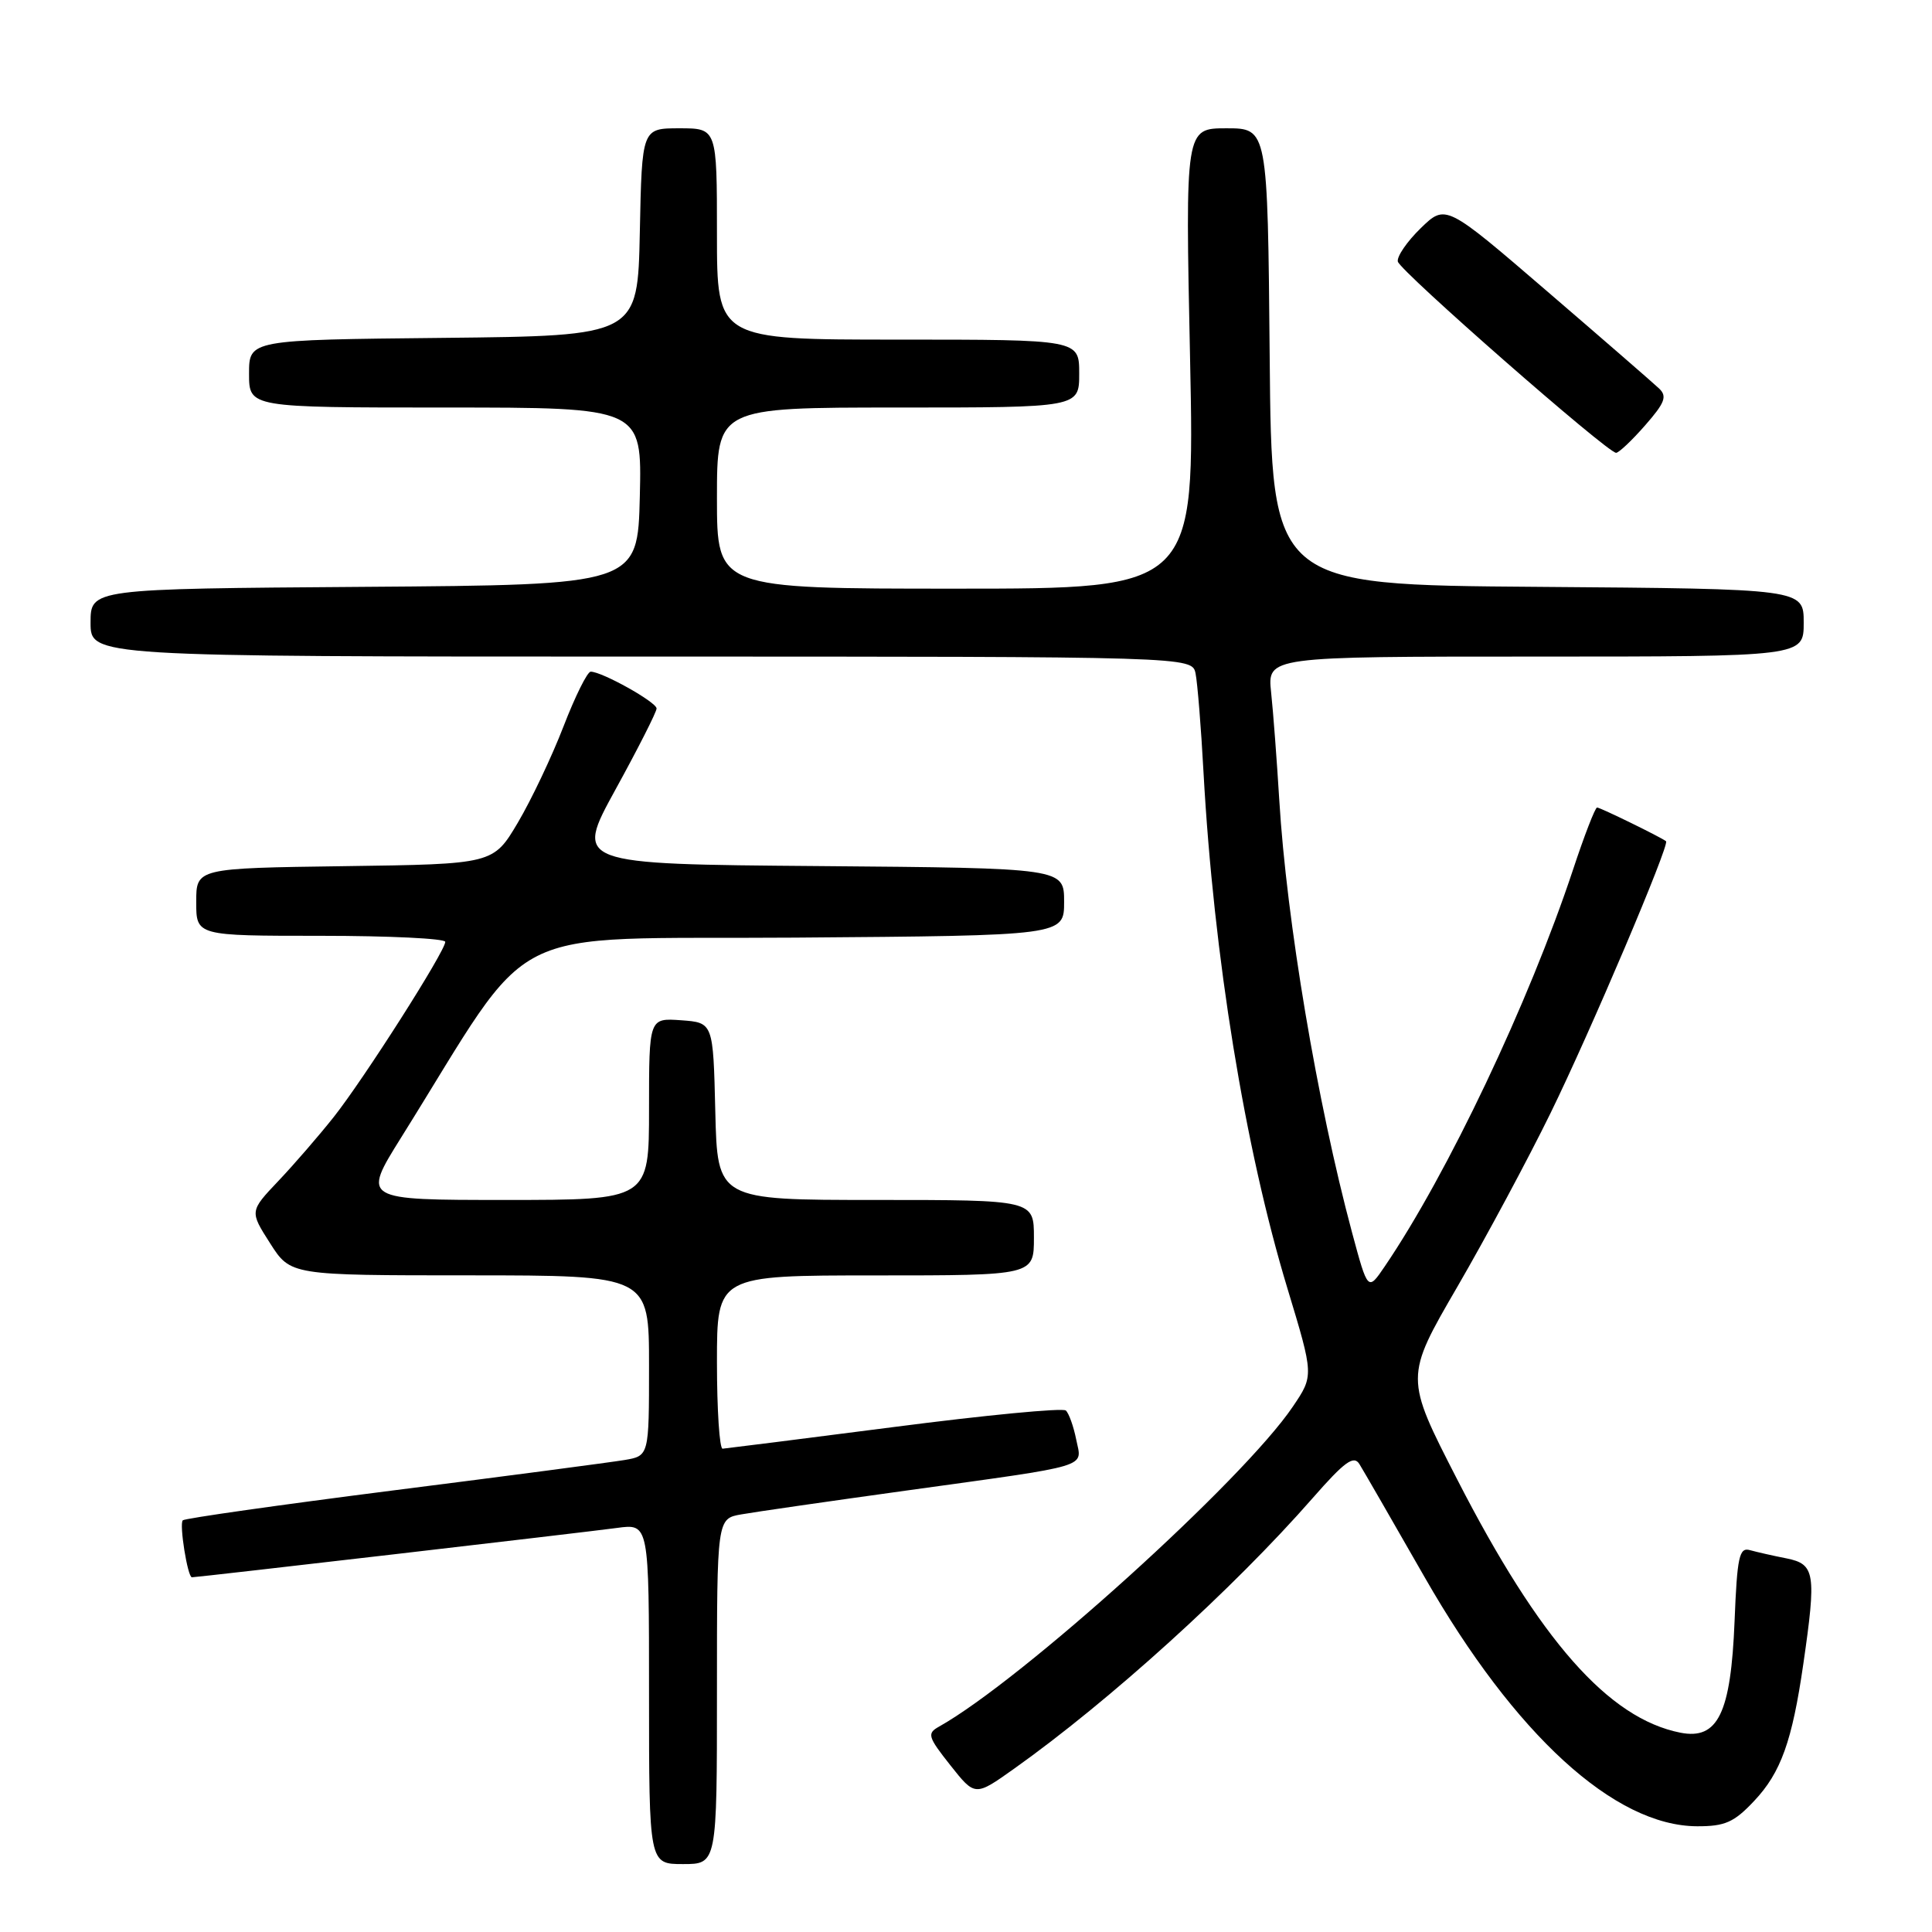 <?xml version="1.0" encoding="UTF-8" standalone="no"?>
<!DOCTYPE svg PUBLIC "-//W3C//DTD SVG 1.1//EN" "http://www.w3.org/Graphics/SVG/1.1/DTD/svg11.dtd" >
<svg xmlns="http://www.w3.org/2000/svg" xmlns:xlink="http://www.w3.org/1999/xlink" version="1.1" viewBox="0 0 256 256">
 <g >
 <path fill="currentColor"
d=" M 95.00 224.11 C 95.00 201.22 95.00 201.22 98.25 200.66 C 100.04 200.34 109.83 198.93 120.00 197.52 C 145.02 194.05 143.36 194.55 142.60 190.73 C 142.25 188.99 141.63 187.26 141.23 186.90 C 140.83 186.53 130.60 187.51 118.50 189.08 C 106.40 190.64 96.16 191.93 95.75 191.96 C 95.34 191.98 95.00 186.82 95.00 180.50 C 95.00 169.00 95.00 169.00 116.00 169.00 C 137.00 169.00 137.00 169.00 137.00 164.00 C 137.00 159.00 137.00 159.00 116.03 159.00 C 95.06 159.00 95.06 159.00 94.78 147.25 C 94.50 135.50 94.50 135.50 90.25 135.19 C 86.00 134.89 86.00 134.89 86.00 146.94 C 86.00 159.00 86.00 159.00 66.99 159.00 C 47.99 159.00 47.99 159.00 53.14 150.75 C 71.34 121.63 65.63 124.53 105.37 124.24 C 141.00 123.97 141.00 123.97 141.00 119.50 C 141.00 115.03 141.00 115.03 108.56 114.76 C 76.13 114.50 76.13 114.50 81.56 104.61 C 84.55 99.17 87.00 94.34 87.00 93.88 C 87.00 93.04 79.78 89.00 78.27 89.00 C 77.83 89.00 76.21 92.26 74.67 96.25 C 73.13 100.24 70.41 105.97 68.62 109.00 C 65.36 114.50 65.36 114.50 45.68 114.77 C 26.00 115.04 26.00 115.04 26.00 119.52 C 26.00 124.00 26.00 124.00 42.50 124.00 C 51.58 124.00 59.00 124.36 59.00 124.80 C 59.00 126.04 48.24 142.93 44.23 148.00 C 42.27 150.47 38.96 154.30 36.87 156.50 C 33.08 160.50 33.08 160.50 35.79 164.74 C 38.50 168.99 38.50 168.99 62.25 168.99 C 86.00 169.00 86.00 169.00 86.00 180.95 C 86.00 192.91 86.00 192.91 82.75 193.46 C 80.96 193.76 67.17 195.58 52.09 197.49 C 37.02 199.41 24.48 201.19 24.22 201.45 C 23.73 201.94 24.86 209.00 25.43 209.00 C 26.15 209.00 77.73 203.01 81.75 202.46 C 86.00 201.88 86.00 201.88 86.00 224.44 C 86.00 247.00 86.00 247.00 90.50 247.00 C 95.00 247.00 95.00 247.00 95.00 224.11 Z  M 232.43 238.64 C 235.98 234.88 237.47 230.71 238.95 220.48 C 240.69 208.47 240.50 207.26 236.75 206.50 C 234.96 206.15 232.77 205.65 231.87 205.40 C 230.46 205.00 230.18 206.27 229.84 214.81 C 229.35 227.03 227.63 230.57 222.66 229.59 C 213.13 227.70 204.03 217.37 193.08 196.02 C 186.14 182.50 186.14 182.50 193.11 170.50 C 196.94 163.90 202.49 153.55 205.45 147.50 C 210.74 136.70 221.27 111.90 220.76 111.47 C 220.18 110.98 212.05 107.00 211.62 107.00 C 211.37 107.00 209.93 110.71 208.43 115.25 C 202.60 132.82 191.81 155.56 183.49 167.80 C 181.25 171.10 181.25 171.10 179.15 163.30 C 174.54 146.12 170.47 121.93 169.51 106.00 C 169.19 100.78 168.71 94.36 168.43 91.75 C 167.93 87.00 167.93 87.00 203.47 87.00 C 239.00 87.00 239.00 87.00 239.00 82.51 C 239.00 78.03 239.00 78.03 203.75 77.76 C 168.50 77.50 168.50 77.50 168.24 47.25 C 167.97 17.00 167.97 17.00 162.51 17.00 C 157.05 17.00 157.05 17.00 157.69 47.50 C 158.32 78.00 158.32 78.00 126.66 78.00 C 95.00 78.00 95.00 78.00 95.00 66.00 C 95.00 54.00 95.00 54.00 119.00 54.00 C 143.00 54.00 143.00 54.00 143.00 49.50 C 143.00 45.00 143.00 45.00 119.00 45.00 C 95.00 45.00 95.00 45.00 95.00 31.00 C 95.00 17.00 95.00 17.00 90.03 17.00 C 85.06 17.00 85.06 17.00 84.78 30.75 C 84.50 44.50 84.50 44.50 58.75 44.77 C 33.00 45.03 33.00 45.03 33.00 49.52 C 33.00 54.00 33.00 54.00 59.03 54.00 C 85.06 54.00 85.06 54.00 84.78 65.75 C 84.50 77.50 84.50 77.50 48.25 77.76 C 12.00 78.02 12.00 78.02 12.00 82.51 C 12.00 87.00 12.00 87.00 84.98 87.00 C 157.96 87.00 157.96 87.00 158.42 89.25 C 158.67 90.49 159.15 96.37 159.47 102.32 C 160.82 126.72 164.95 152.13 170.60 170.75 C 174.09 182.27 174.09 182.27 171.31 186.38 C 164.75 196.11 135.41 222.63 124.42 228.79 C 122.81 229.69 122.94 230.13 125.93 233.91 C 129.20 238.04 129.20 238.04 134.35 234.38 C 147.01 225.39 163.39 210.55 173.94 198.50 C 178.17 193.67 179.38 192.79 180.13 194.00 C 180.64 194.82 184.53 201.57 188.78 209.00 C 200.73 229.88 213.93 241.95 224.88 241.99 C 228.57 242.00 229.77 241.47 232.43 238.64 Z  M 217.98 56.37 C 220.61 53.37 220.94 52.52 219.83 51.47 C 219.10 50.78 212.44 44.99 205.03 38.62 C 191.56 27.03 191.56 27.03 188.25 30.24 C 186.43 32.01 185.07 34.00 185.22 34.66 C 185.51 35.92 212.99 60.00 214.14 60.00 C 214.50 60.00 216.23 58.37 217.98 56.37 Z "/>
</g>
</svg>